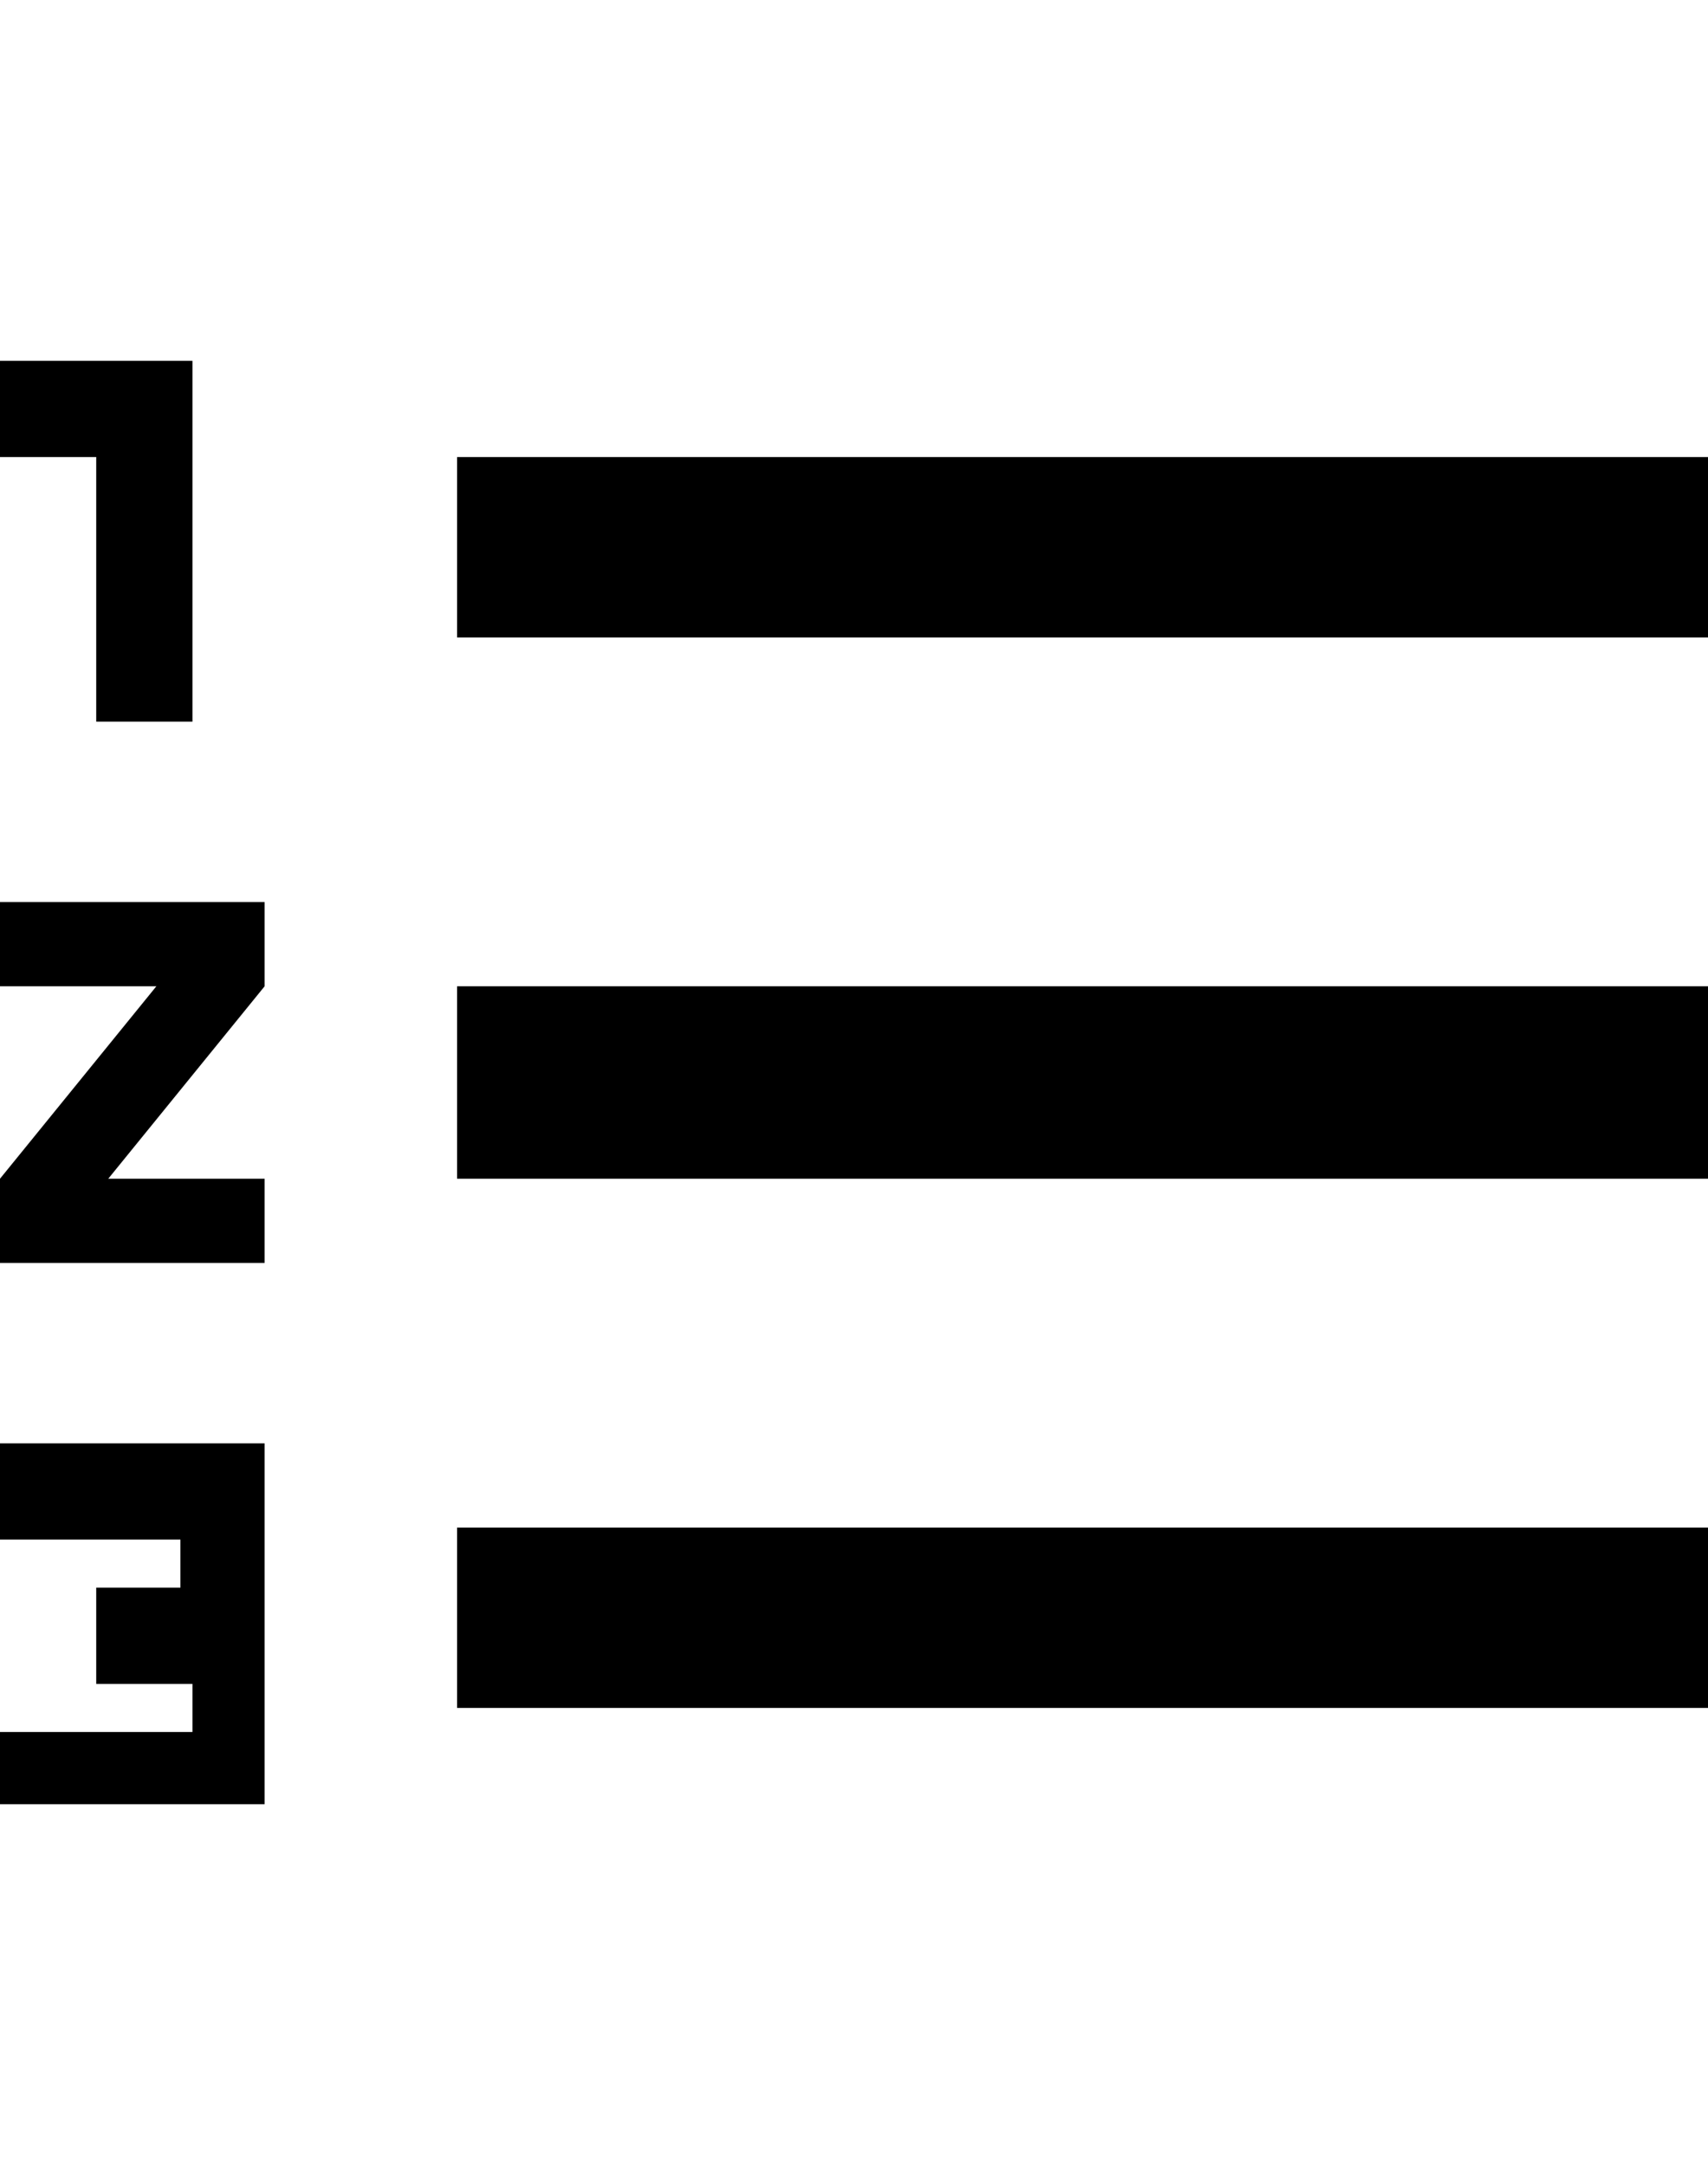 <?xml version="1.0" encoding="utf-8"?>
<!-- Generator: Adobe Illustrator 22.1.0, SVG Export Plug-In . SVG Version: 6.00 Build 0)  -->
<svg version="1.1" id="Layer_1" xmlns="http://www.w3.org/2000/svg" xmlns:xlink="http://www.w3.org/1999/xlink" x="0px" y="0px"
	 viewBox="0 0 14.2 18" style="enable-background:new 0 0 14.2 18;" xml:space="preserve">
<path d="M0,12.8h1.5v0.4H0.8v0.8h0.8v0.4H0V15h2.2v-3H0V12.8z M0.8,6h0.8V3H0v0.8h0.8V6z M0,8.2h1.3L0,9.8v0.7h2.2V9.8H0.9l1.3-1.6
	V7.5H0V8.2z M3.8,3.8v1.5h10.5V3.8H3.8z M3.8,14.2h10.5v-1.5H3.8V14.2z M3.8,9.8h10.5V8.2H3.8V9.8z"/>
<path style="fill:none;" d="M0,0h14.2v18H0V0z"/>
</svg>
